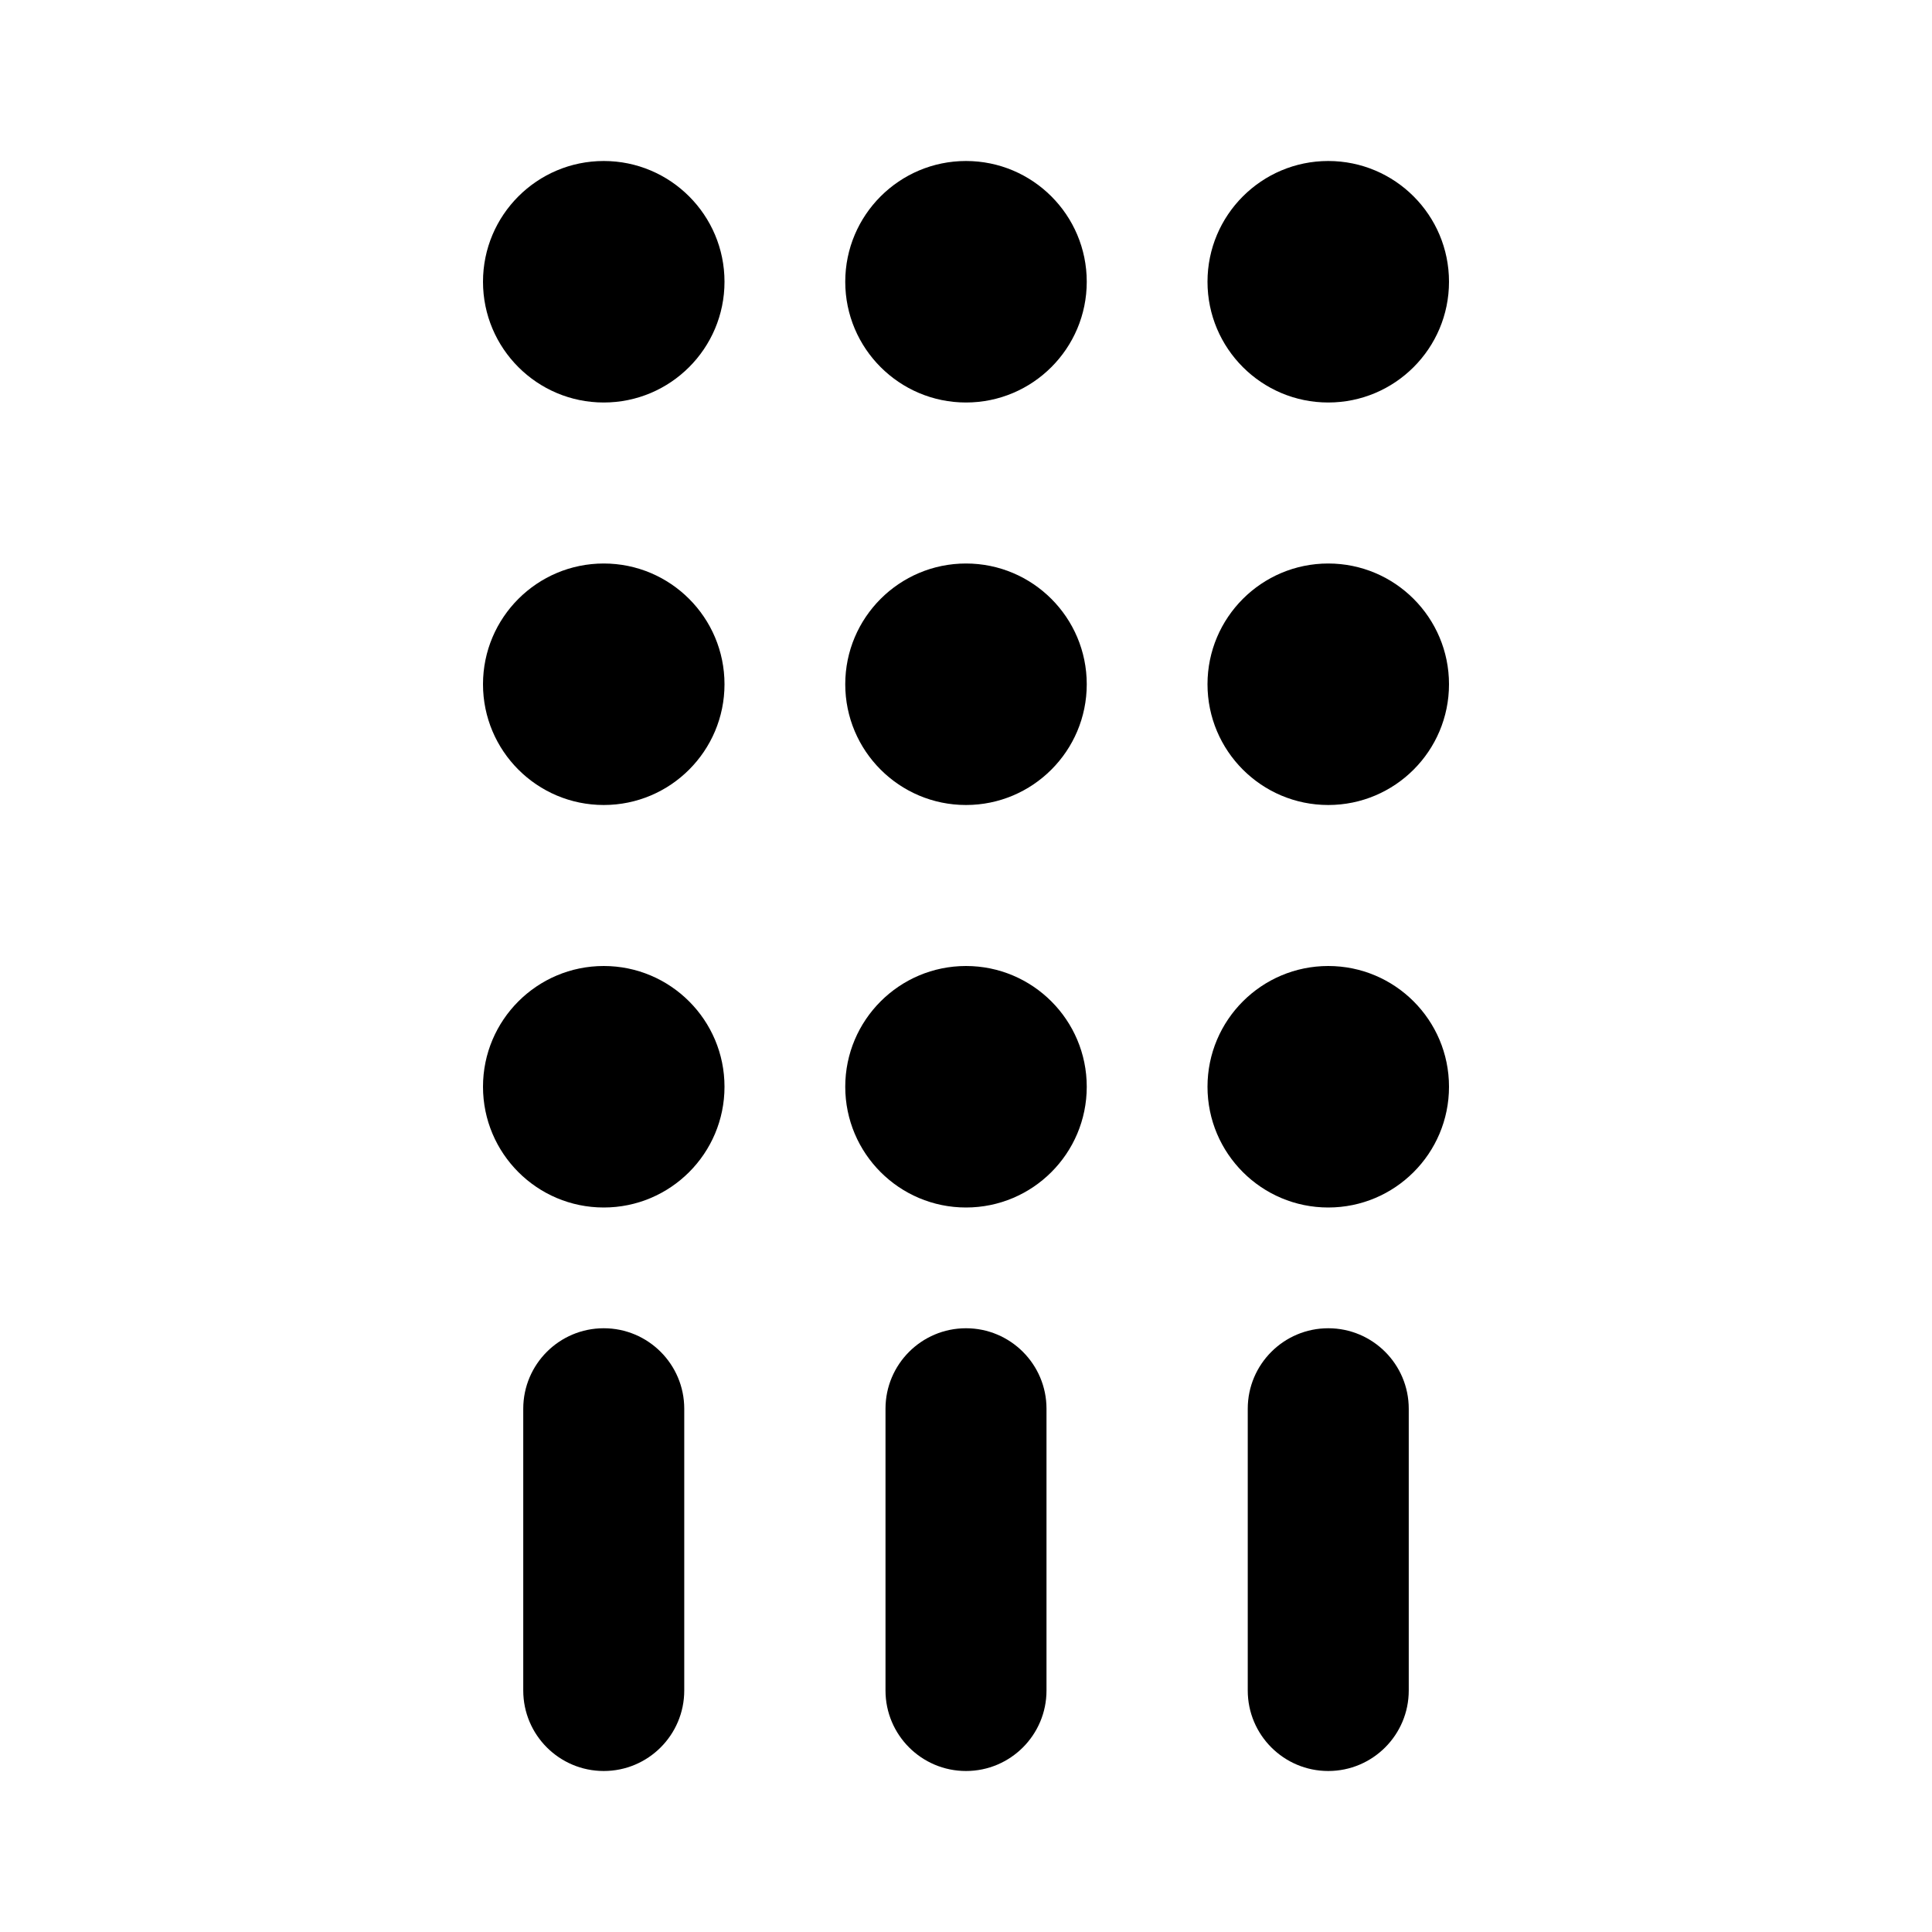 <svg width="24" height="24" viewBox="0 0 24 24" xmlns="http://www.w3.org/2000/svg">
<path fill-rule="evenodd" clip-rule="evenodd" d="M7.5 5C8.328 5 9 4.328 9 3.5C9 2.672 8.328 2 7.5 2C6.672 2 6 2.672 6 3.5C6 4.328 6.672 5 7.5 5ZM8.5 17.5C8.5 16.948 8.052 16.5 7.5 16.5C6.948 16.5 6.5 16.948 6.5 17.5V21C6.5 21.552 6.948 22 7.5 22C8.052 22 8.5 21.552 8.5 21V17.5ZM13 17.5C13 16.948 12.552 16.5 12 16.5C11.448 16.5 11 16.948 11 17.5V21C11 21.552 11.448 22 12 22C12.552 22 13 21.552 13 21V17.5ZM16.5 16.5C17.052 16.5 17.5 16.948 17.5 17.5V21C17.5 21.552 17.052 22 16.5 22C15.948 22 15.5 21.552 15.5 21V17.5C15.5 16.948 15.948 16.5 16.5 16.5ZM9 8.5C9 9.328 8.328 10 7.5 10C6.672 10 6 9.328 6 8.5C6 7.672 6.672 7 7.5 7C8.328 7 9 7.672 9 8.5ZM7.5 15C8.328 15 9 14.328 9 13.5C9 12.672 8.328 12 7.5 12C6.672 12 6 12.672 6 13.5C6 14.328 6.672 15 7.5 15ZM13.5 3.5C13.5 4.328 12.828 5 12 5C11.172 5 10.5 4.328 10.5 3.5C10.5 2.672 11.172 2 12 2C12.828 2 13.5 2.672 13.5 3.5ZM12 10C12.828 10 13.5 9.328 13.5 8.5C13.5 7.672 12.828 7 12 7C11.172 7 10.5 7.672 10.5 8.5C10.5 9.328 11.172 10 12 10ZM13.5 13.5C13.5 14.328 12.828 15 12 15C11.172 15 10.5 14.328 10.5 13.5C10.5 12.672 11.172 12 12 12C12.828 12 13.5 12.672 13.5 13.5ZM16.5 10C17.328 10 18 9.328 18 8.5C18 7.672 17.328 7 16.5 7C15.672 7 15 7.672 15 8.5C15 9.328 15.672 10 16.5 10ZM18 3.5C18 4.328 17.328 5 16.5 5C15.672 5 15 4.328 15 3.5C15 2.672 15.672 2 16.5 2C17.328 2 18 2.672 18 3.5ZM16.5 15C17.328 15 18 14.328 18 13.5C18 12.672 17.328 12 16.5 12C15.672 12 15 12.672 15 13.5C15 14.328 15.672 15 16.5 15Z" />
</svg>
